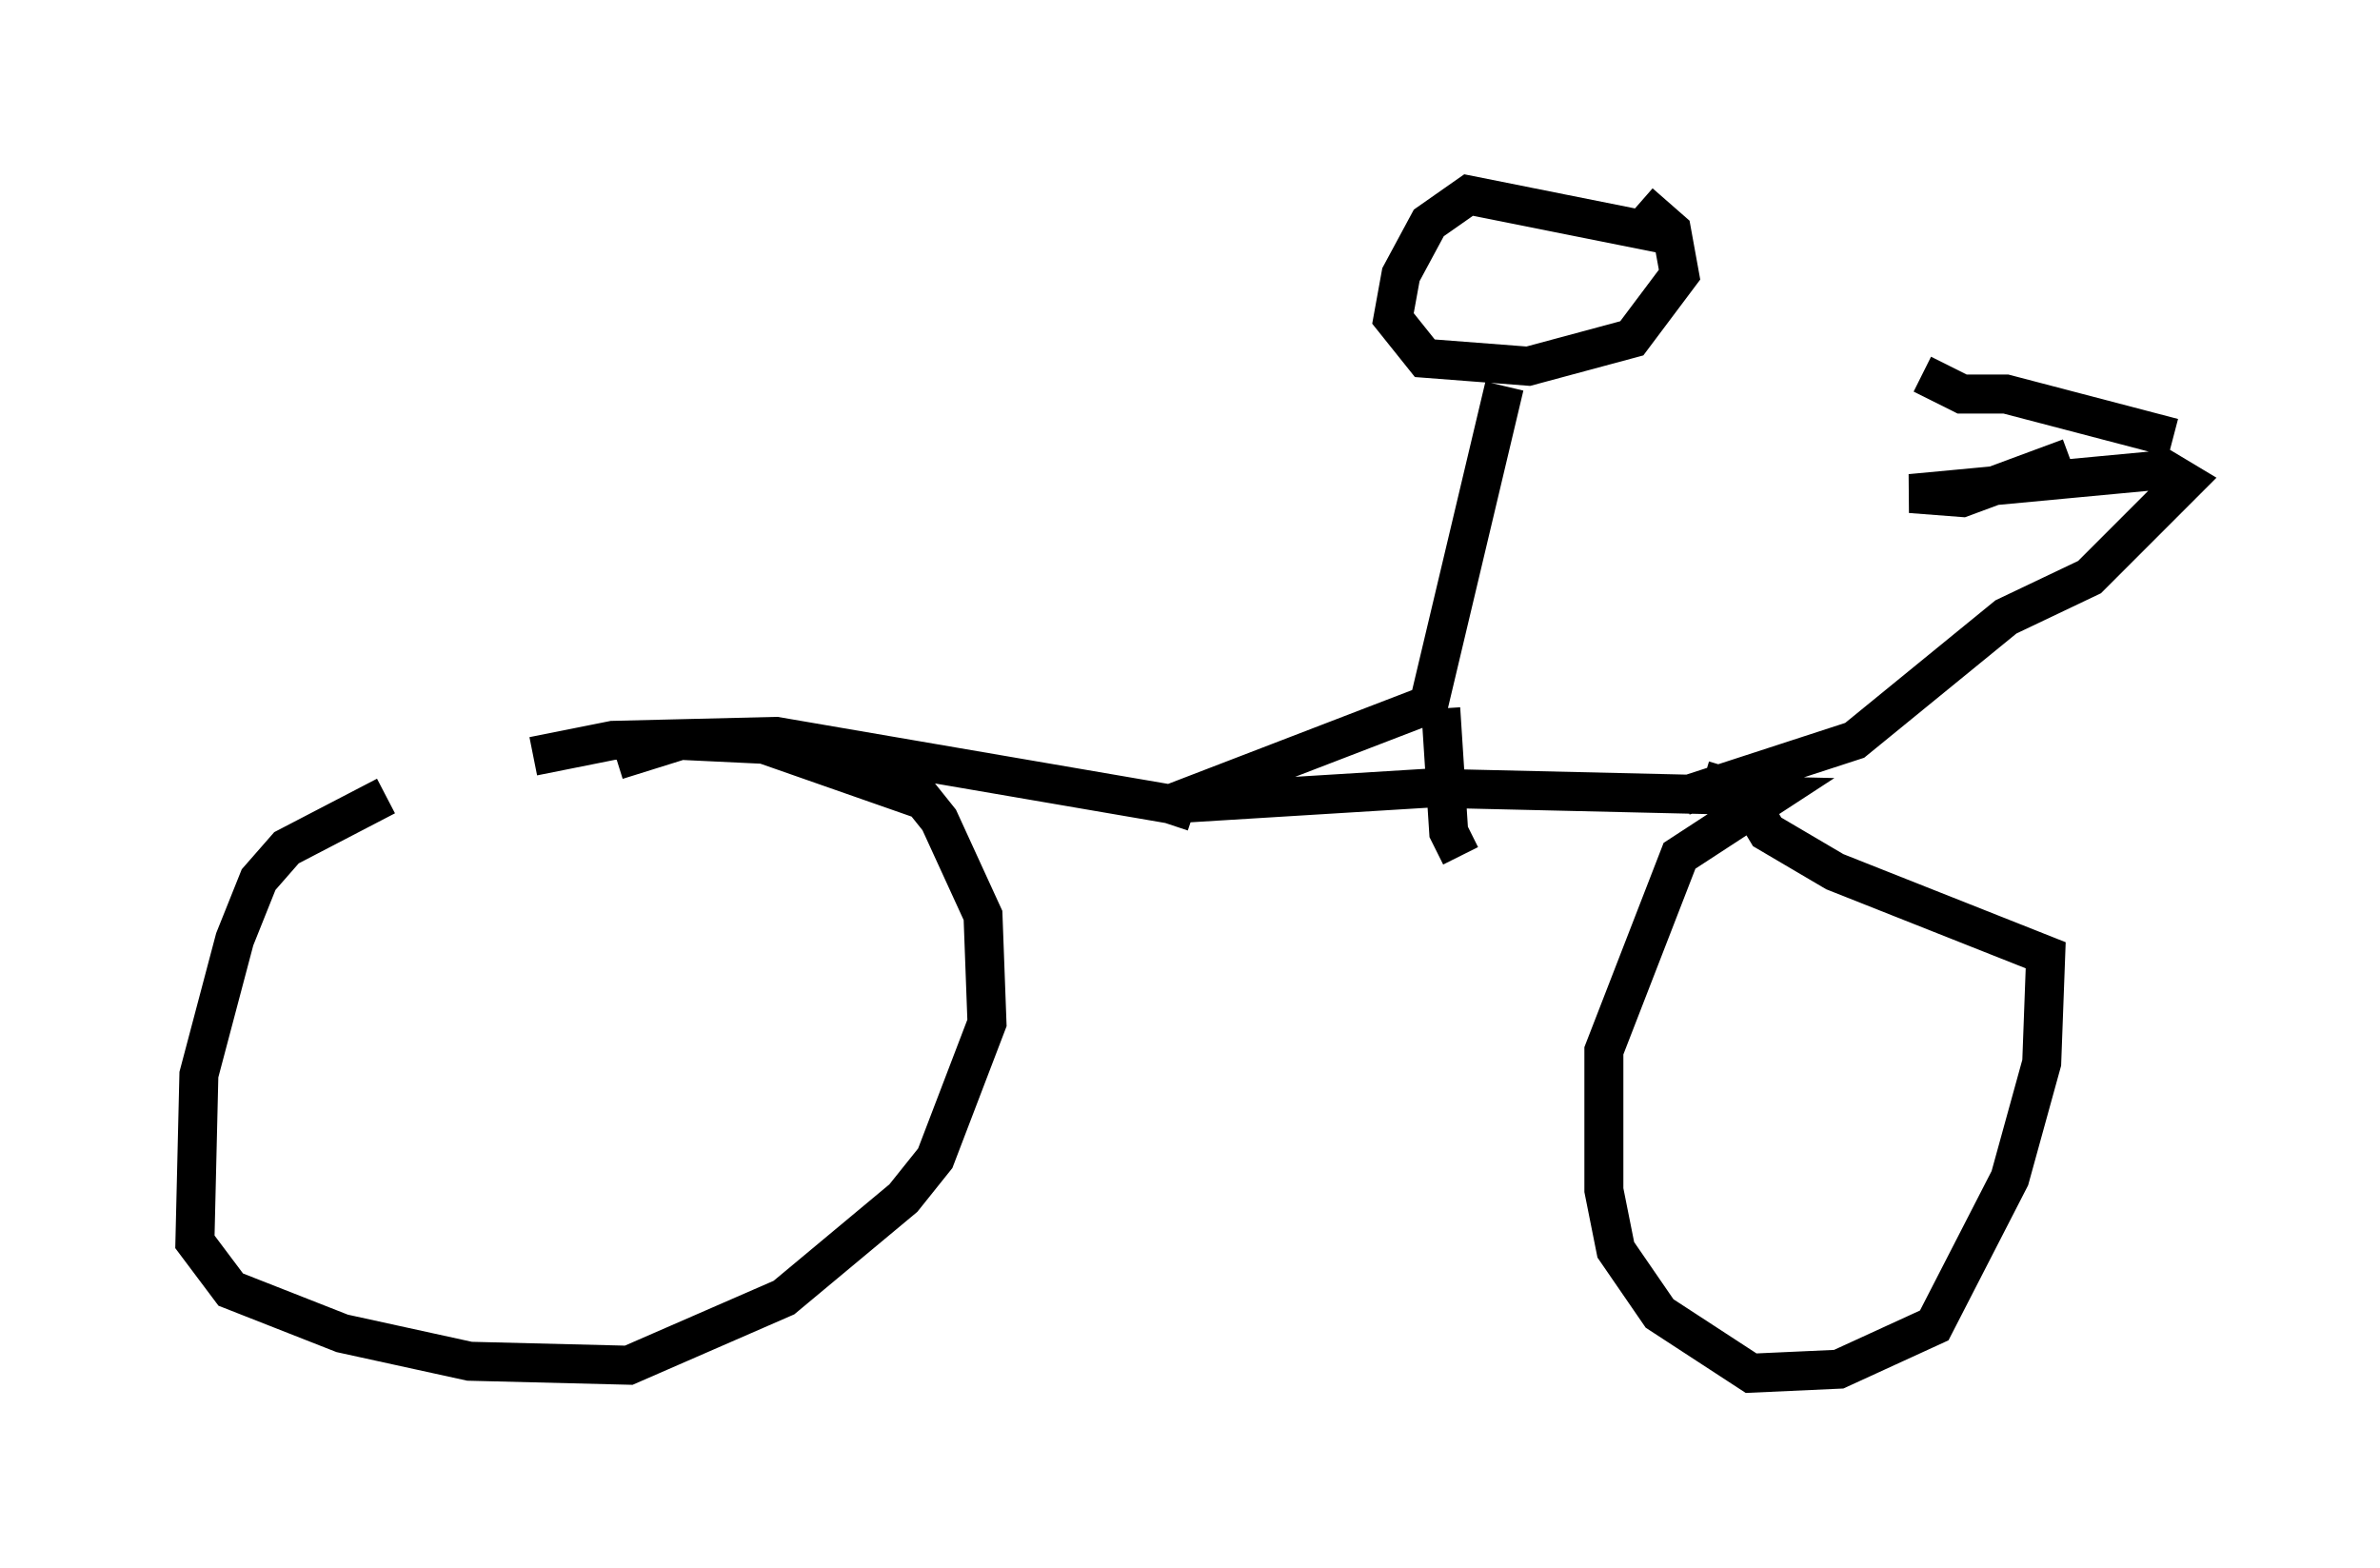 <?xml version="1.0" encoding="utf-8" ?>
<svg baseProfile="full" height="40.217" version="1.1" width="61.042" xmlns="http://www.w3.org/2000/svg" xmlns:ev="http://www.w3.org/2001/xml-events" xmlns:xlink="http://www.w3.org/1999/xlink"><defs /><rect fill="white" height="40.217" width="61.042" x="0" y="0" /><path d="M16.74, 18.577 m-6.84, 1.838 l-2.552, 1.327 -0.715, 0.817 l-0.613, 1.531 -0.919, 3.471 l-0.102, 4.288 0.919, 1.225 l2.858, 1.123 3.267, 0.715 l4.083, 0.102 3.981, -1.735 l3.063, -2.552 0.817, -1.021 l1.327, -3.471 -0.102, -2.756 l-1.123, -2.45 -0.408, -0.51 l-4.083, -1.429 -2.144, -0.102 l-1.633, 0.51 m-2.144, -0.102 l2.042, -0.408 4.185, -0.102 l10.106, 1.735 6.635, -0.408 l8.779, 0.204 -2.348, 1.531 l-1.94, 5.002 0.0, 3.573 l0.306, 1.531 1.123, 1.633 l2.348, 1.531 2.246, -0.102 l2.45, -1.123 1.94, -3.777 l0.817, -2.96 0.102, -2.756 l-5.41, -2.144 -1.735, -1.021 l-0.613, -1.021 -1.021, -0.306 m-0.51, 0.408 l4.39, -1.429 3.879, -3.165 l2.144, -1.021 2.45, -2.45 l-0.51, -0.306 -6.533, 0.613 l1.327, 0.102 2.756, -1.021 m2.654, -0.51 l-4.288, -1.123 -1.123, 0.0 l-1.021, -0.51 m-6.533, -3.573 l-5.104, -1.021 -1.021, 0.715 l-0.715, 1.327 -0.204, 1.123 l0.817, 1.021 2.654, 0.204 l2.654, -0.715 1.225, -1.633 l-0.204, -1.123 -0.817, -0.715 m-3.471, 4.696 l-1.94, 8.167 -6.635, 2.552 l0.613, 0.204 m6.329, -2.654 l0.204, 3.165 0.306, 0.613 " fill="none" stroke="black" stroke-width="1" /></svg>